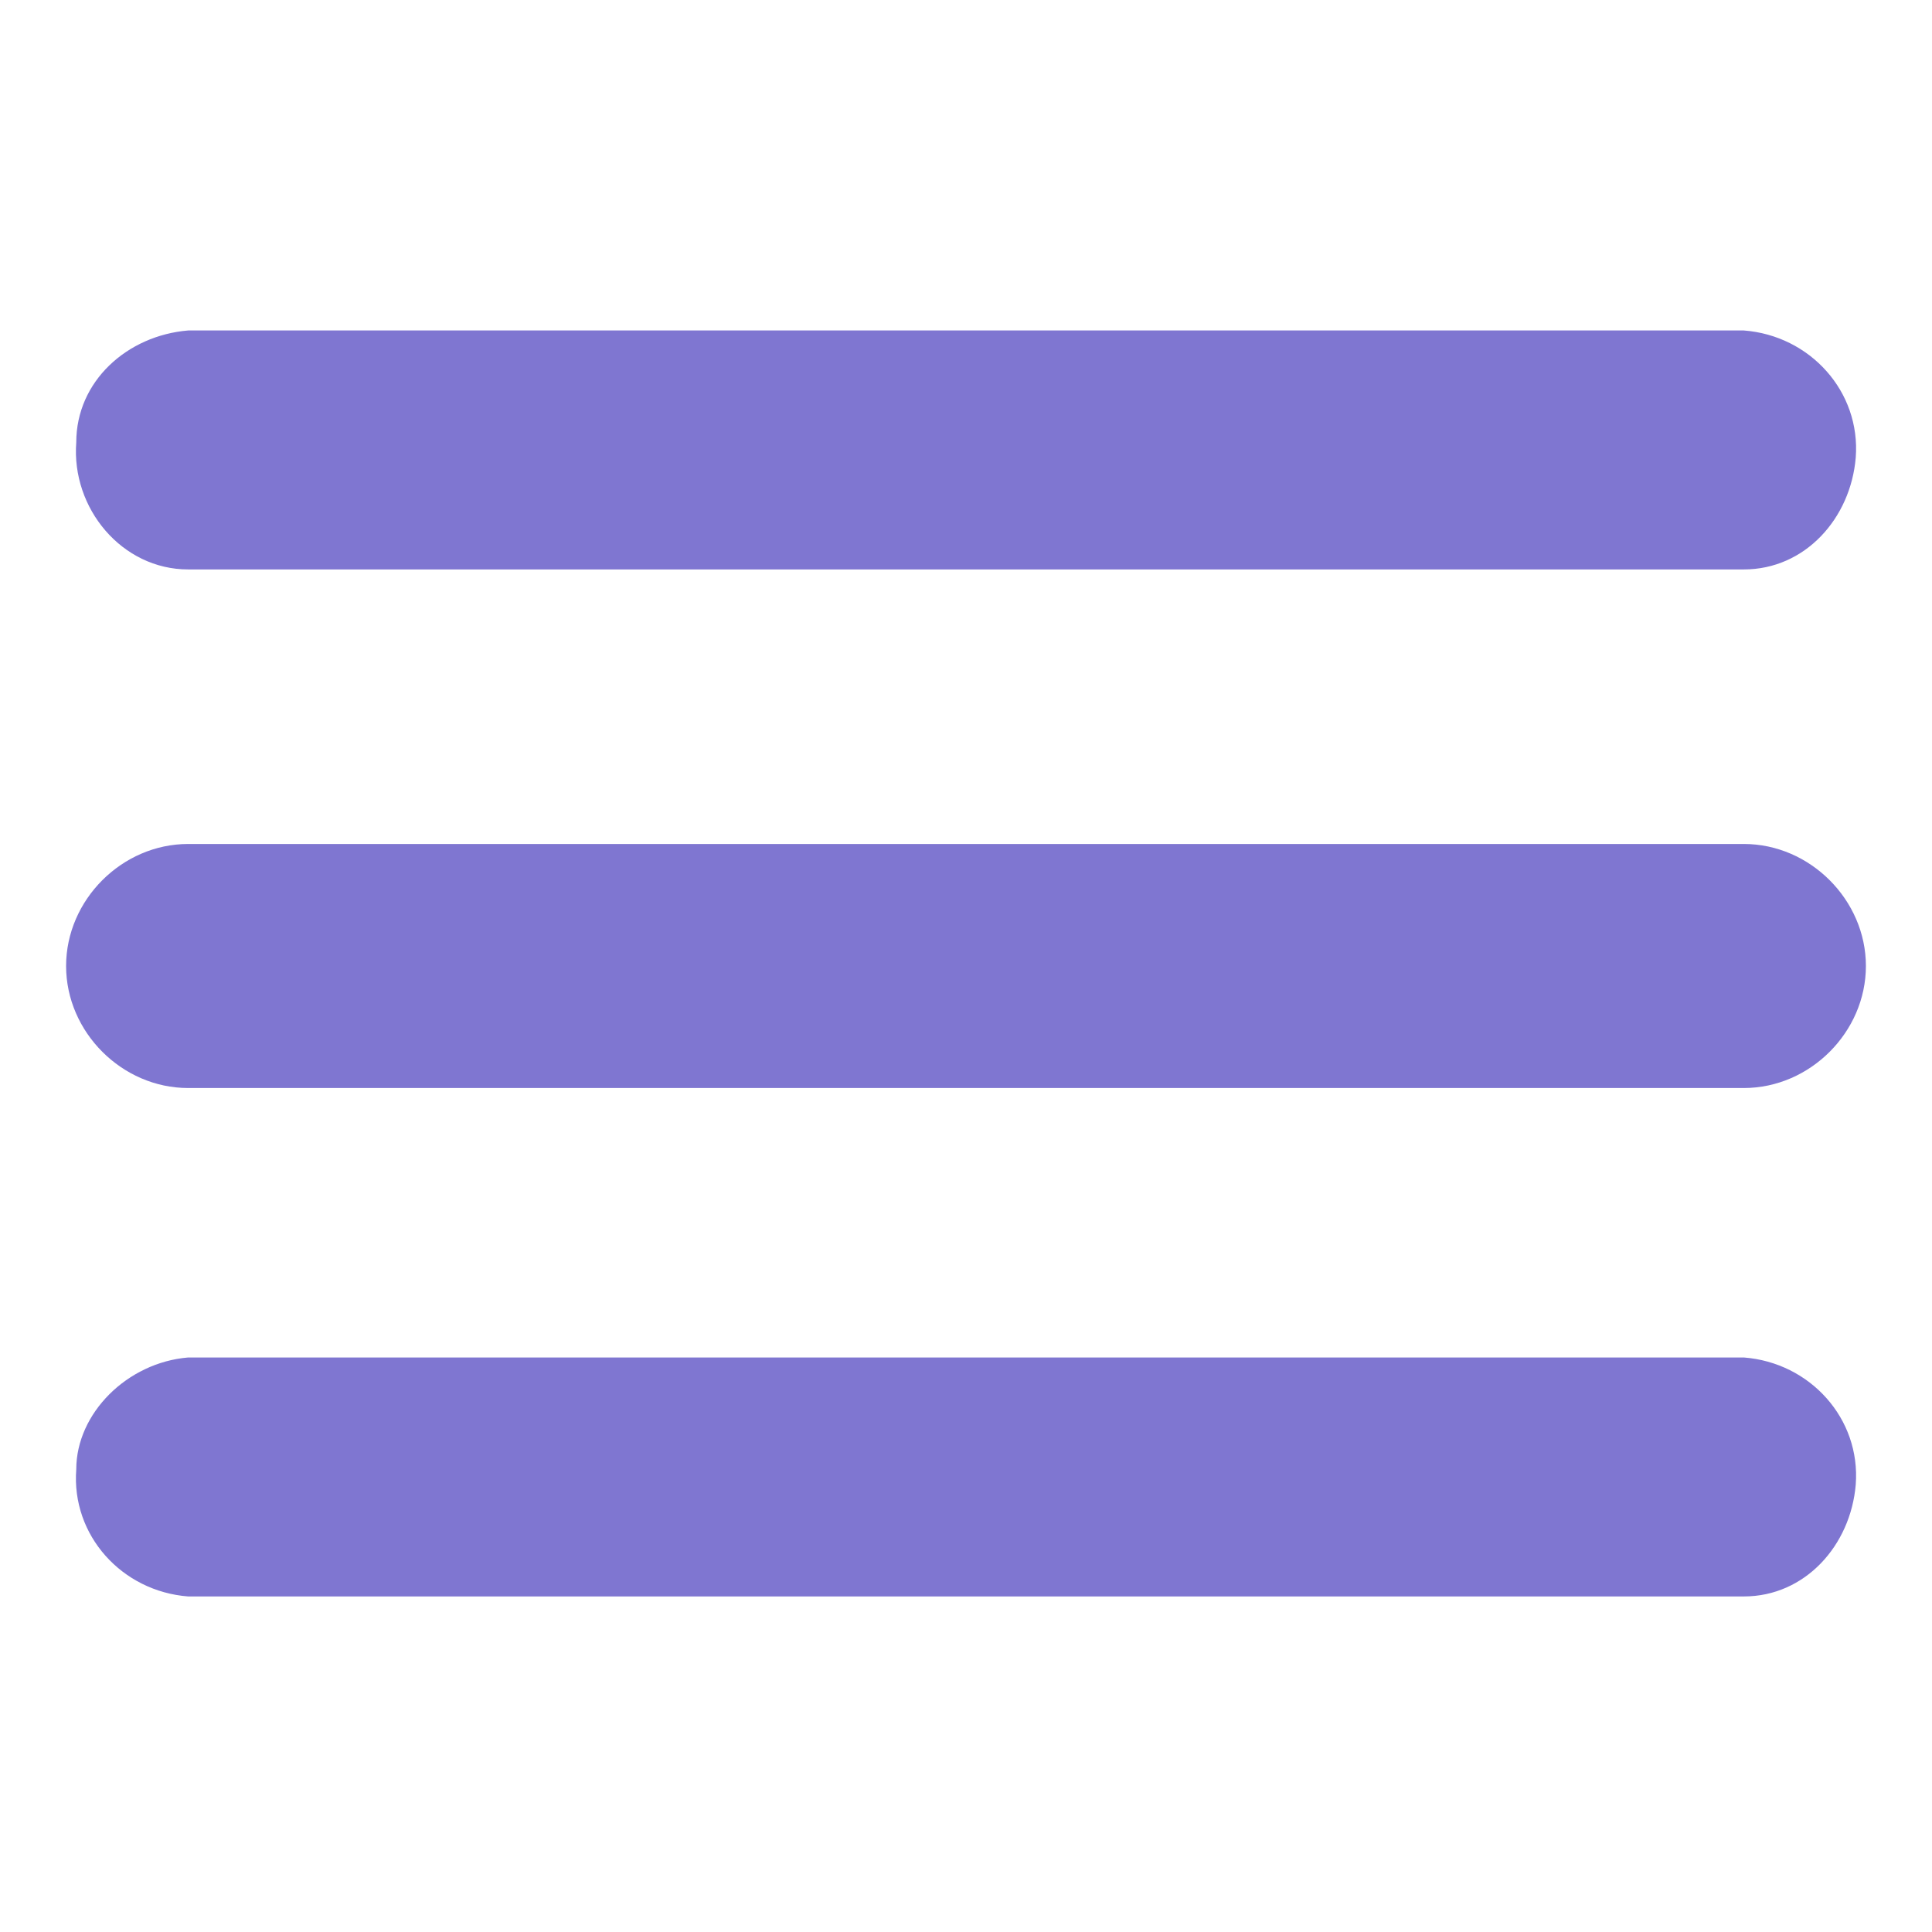 <?xml version="1.0" encoding="utf-8"?>
<!-- Generator: Adobe Illustrator 22.1.0, SVG Export Plug-In . SVG Version: 6.00 Build 0)  -->
<svg version="1.1" id="Layer_1" xmlns="http://www.w3.org/2000/svg" xmlns:xlink="http://www.w3.org/1999/xlink" x="0px" y="0px"
	 viewBox="0 0 38 38" style="enable-background:new 0 0 38 38;" xml:space="preserve">
<style type="text/css">
	.st0{fill:#7F76D1;}
</style>
<title>menu-hamburger-fat</title>
<path class="st0" d="M3.7,6.5h30.6c1.3,0.1,2.3,1.2,2.2,2.5c-0.1,1.2-1,2.2-2.2,2.2H3.7C2.4,11.2,1.4,10,1.5,8.7
	C1.5,7.5,2.5,6.6,3.7,6.5z"/>
<path class="st0" d="M3.7,16.6h30.6c1.3,0,2.4,1.1,2.4,2.4s-1.1,2.4-2.4,2.4c0,0,0,0,0,0H3.7c-1.3,0-2.4-1.1-2.4-2.4
	C1.3,17.7,2.4,16.6,3.7,16.6z"/>
<path class="st0" d="M3.7,26.7h30.6c1.3,0.1,2.3,1.2,2.2,2.5c-0.1,1.2-1,2.2-2.2,2.2H3.7c-1.3-0.1-2.3-1.2-2.2-2.5
	C1.5,27.8,2.5,26.8,3.7,26.7z"/>
</svg>
